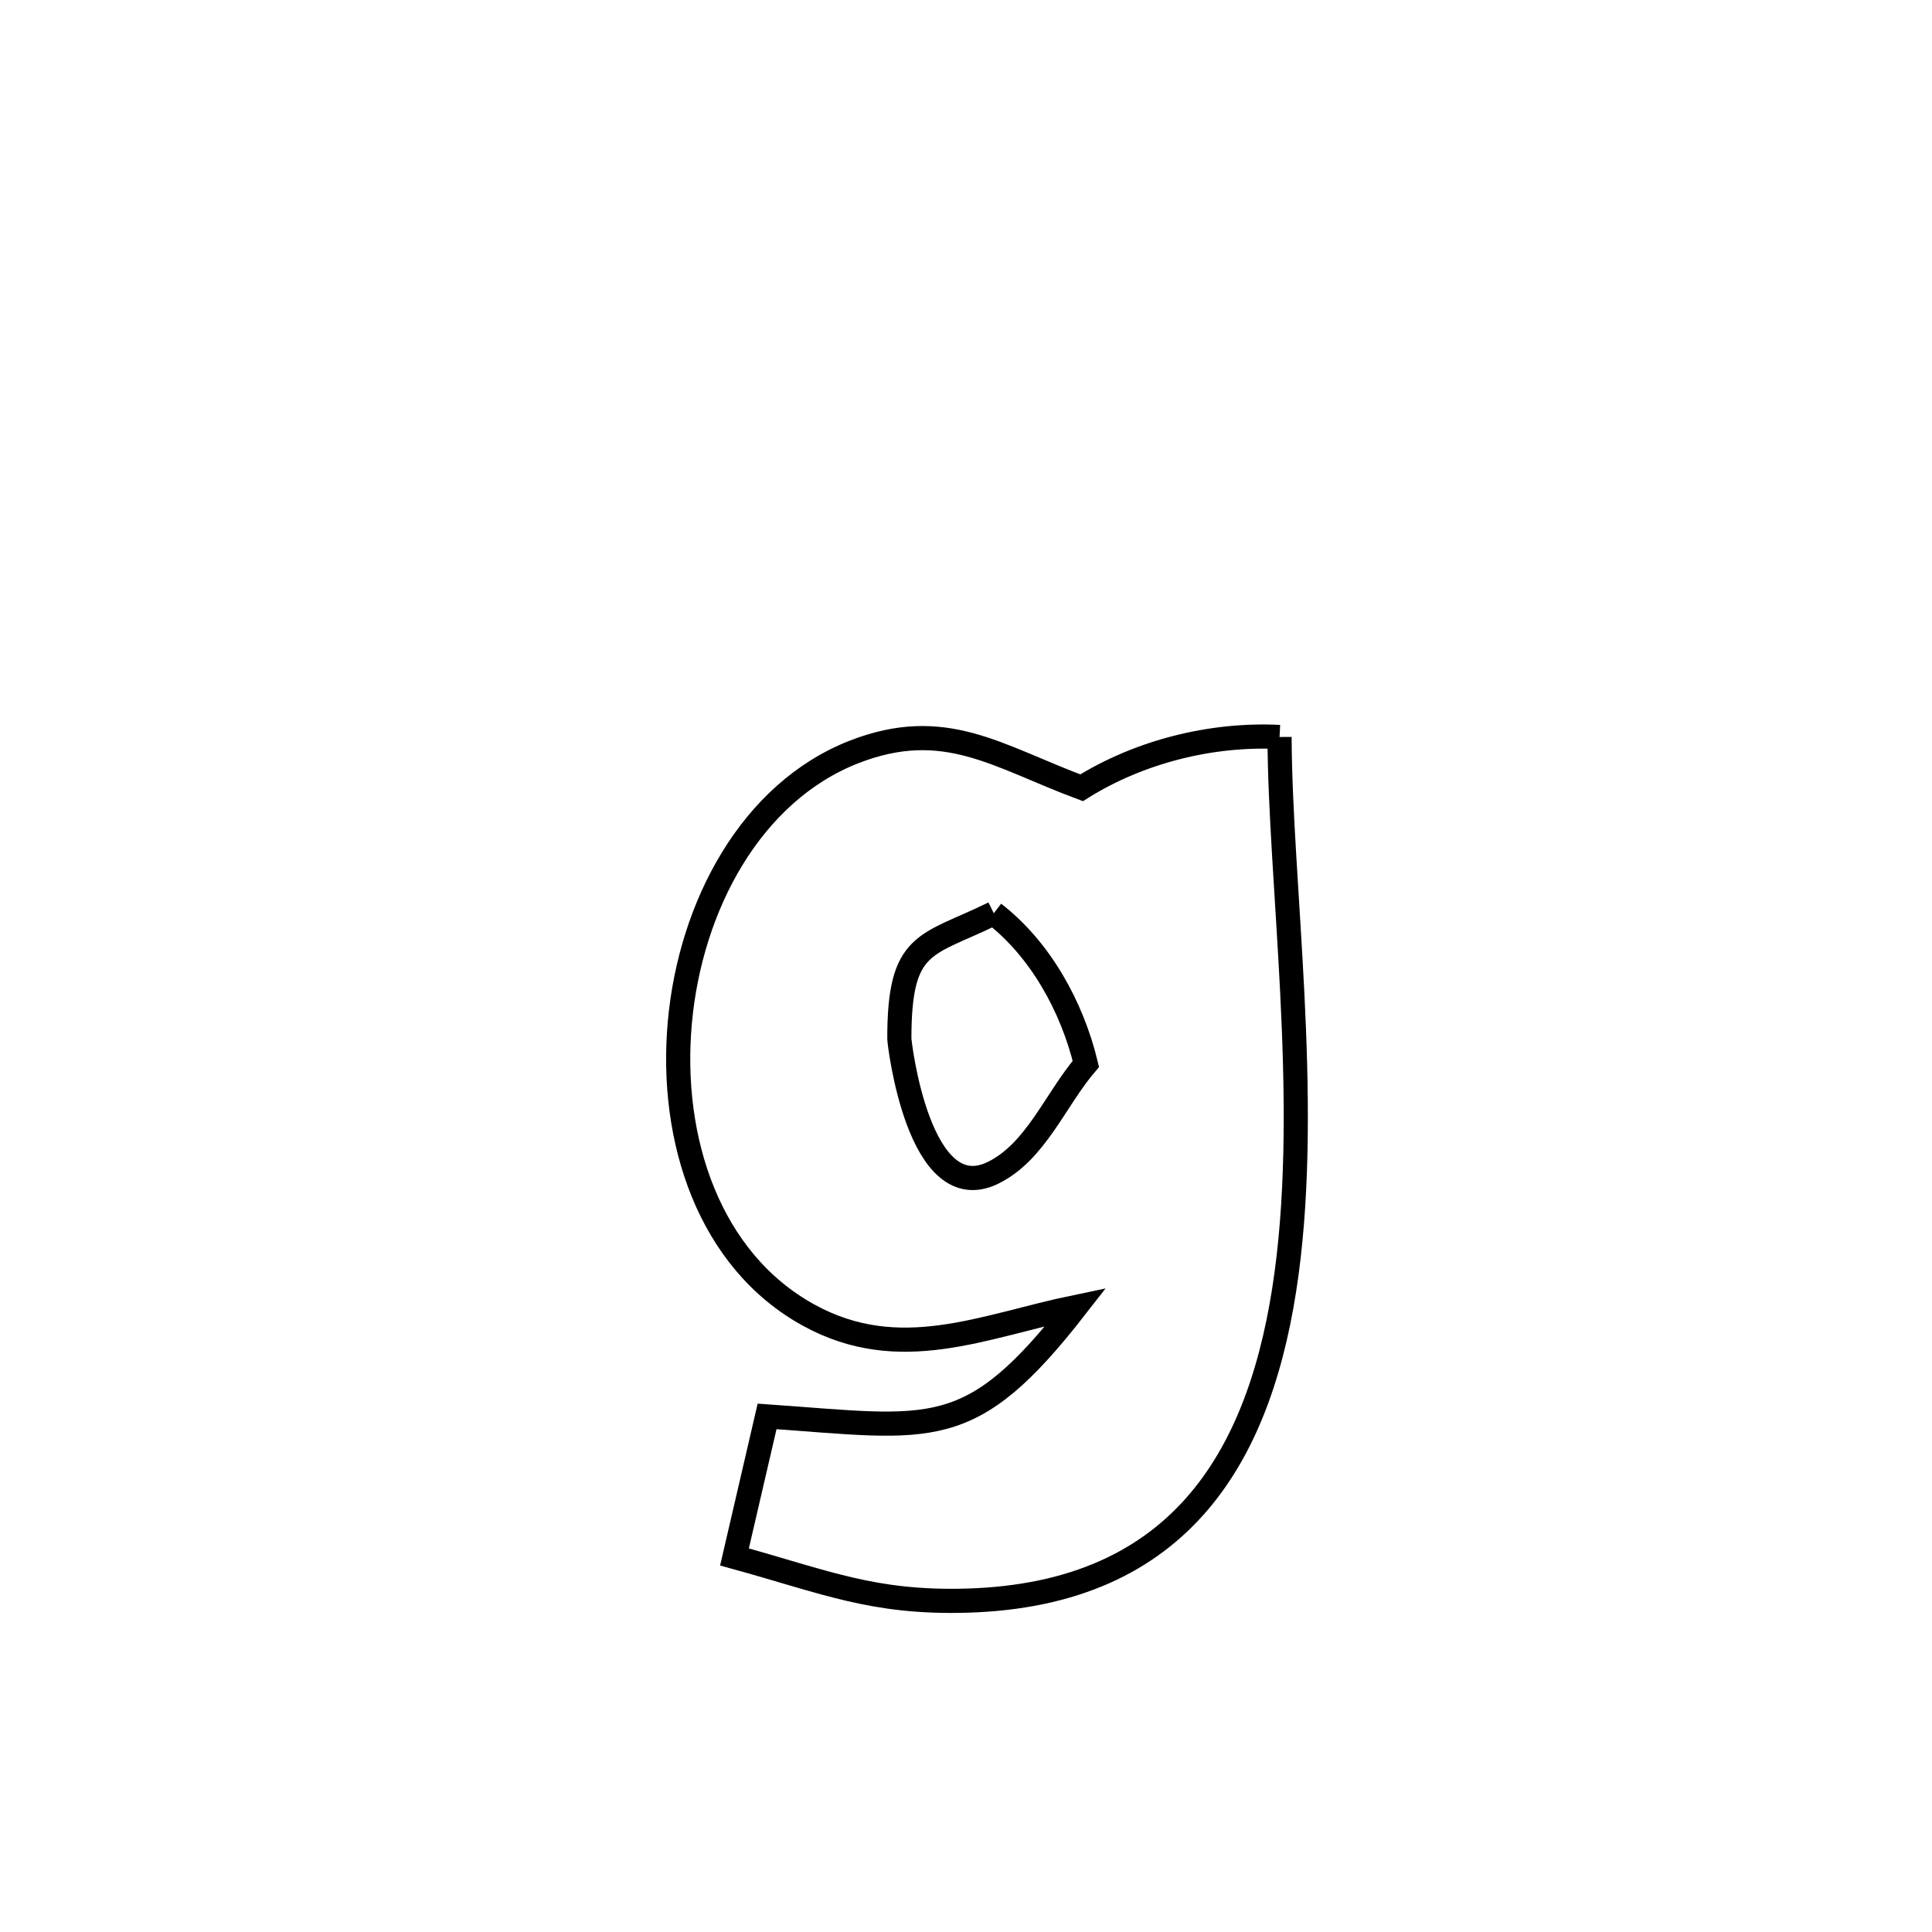 <svg xmlns="http://www.w3.org/2000/svg" viewBox="0.0 0.0 24.0 24.0" height="200px" width="200px"><path fill="none" stroke="black" stroke-width=".3" stroke-opacity="1.0"  filling="0" d="M15.895 9.155 L15.895 9.155 C15.902 10.964 16.281 13.609 15.982 15.821 C15.683 18.032 14.706 19.81 12.001 19.884 C10.841 19.915 10.261 19.654 9.124 19.341 L9.124 19.341 C9.259 18.759 9.394 18.177 9.529 17.595 L9.529 17.595 C11.588 17.739 12.047 17.929 13.365 16.235 L13.365 16.235 C12.217 16.473 11.18 16.96 10.047 16.338 C8.81 15.659 8.314 14.158 8.445 12.703 C8.576 11.248 9.335 9.839 10.609 9.341 C11.736 8.902 12.39 9.397 13.436 9.786 L13.436 9.786 C14.153 9.337 15.05 9.112 15.895 9.155 L15.895 9.155"></path>
<path fill="none" stroke="black" stroke-width=".3" stroke-opacity="1.0"  filling="0" d="M12.345 11.345 L12.345 11.345 C12.924 11.792 13.317 12.505 13.489 13.216 L13.489 13.216 C13.106 13.666 12.87 14.302 12.342 14.566 C11.414 15.03 11.172 12.954 11.172 12.904 C11.171 11.676 11.501 11.76 12.345 11.345 L12.345 11.345"></path></svg>